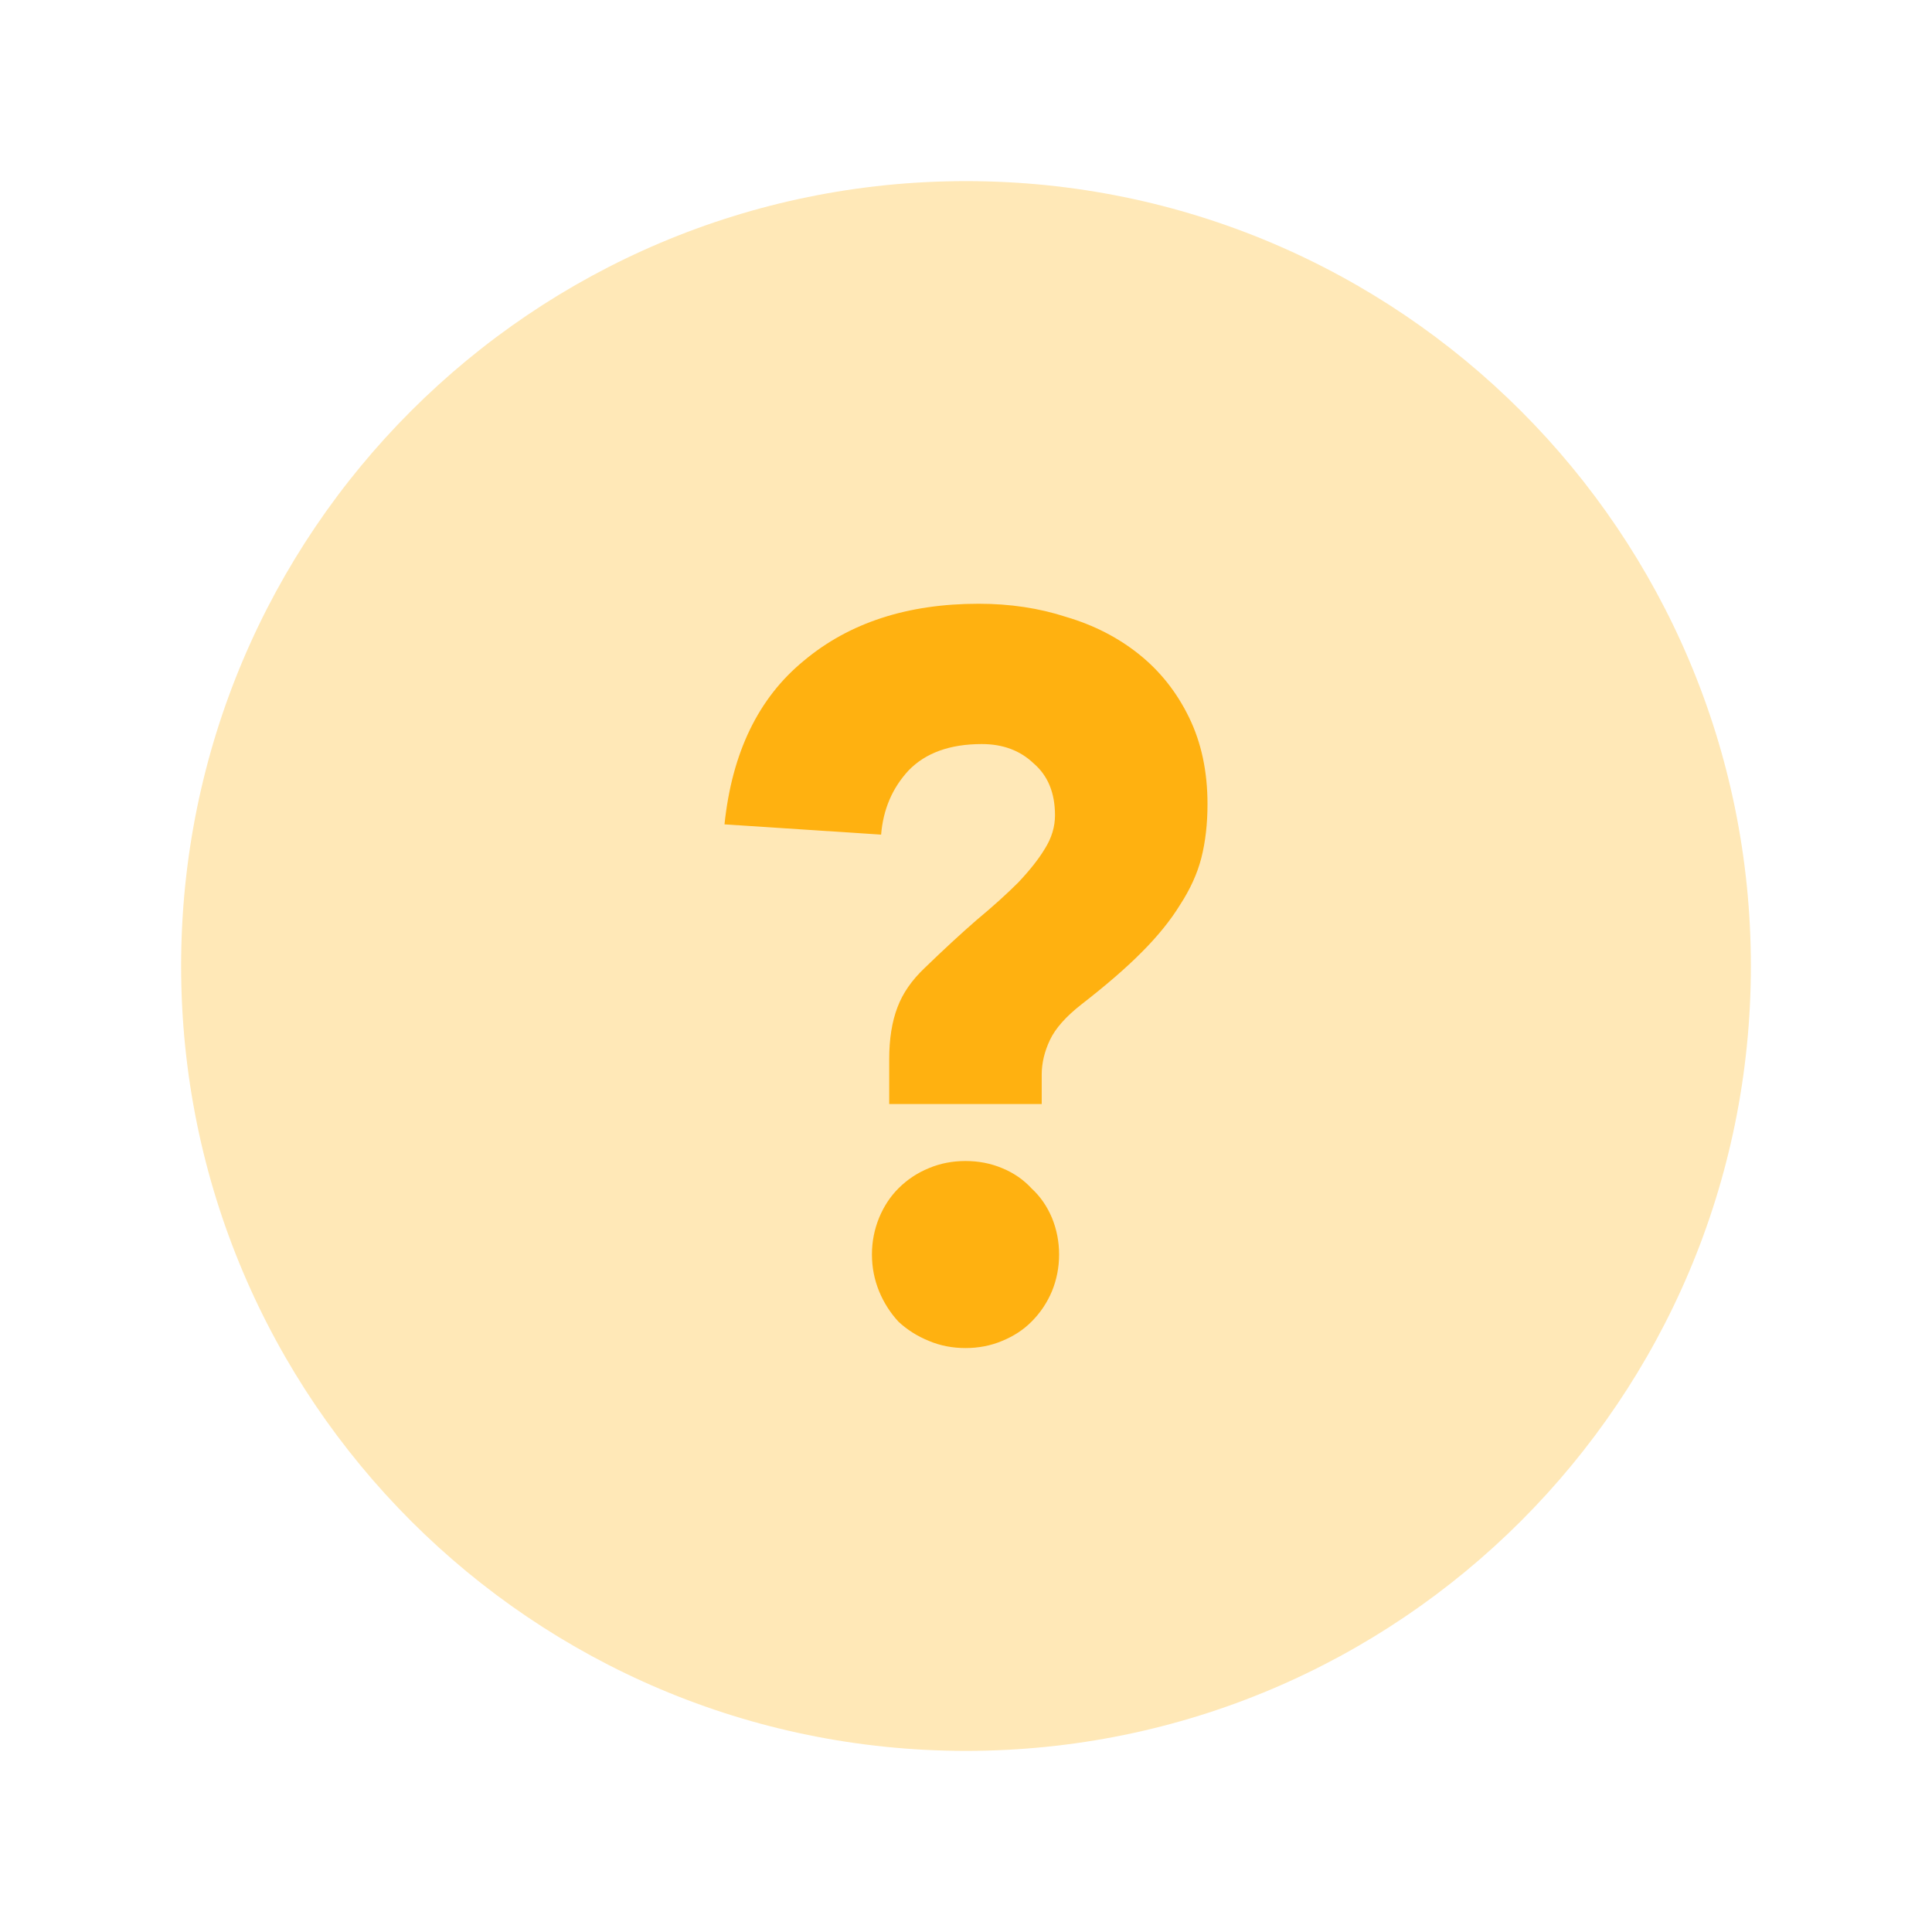 <svg width="16" height="16" viewBox="0 0 16 16" fill="none" xmlns="http://www.w3.org/2000/svg">
<path opacity="0.3" d="M8 14.5C11.59 14.5 14.5 11.59 14.5 8C14.5 4.41 11.59 1.5 8 1.5C4.41 1.5 1.5 4.41 1.5 8C1.5 11.59 4.41 14.5 8 14.5Z" fill="#FFB110"/>
<path d="M7.364 8.773C7.364 8.604 7.387 8.461 7.432 8.343C7.476 8.225 7.552 8.116 7.659 8.015C7.816 7.863 7.959 7.731 8.088 7.619C8.223 7.507 8.338 7.403 8.434 7.307C8.529 7.206 8.602 7.114 8.653 7.029C8.709 6.94 8.737 6.847 8.737 6.752C8.737 6.566 8.678 6.423 8.56 6.322C8.448 6.215 8.305 6.162 8.131 6.162C7.867 6.162 7.665 6.235 7.524 6.381C7.389 6.527 7.314 6.704 7.297 6.912L6 6.827C6.062 6.232 6.281 5.78 6.657 5.472C7.033 5.157 7.516 5 8.105 5C8.364 5 8.605 5.036 8.829 5.109C9.06 5.177 9.262 5.281 9.436 5.421C9.61 5.561 9.747 5.735 9.848 5.943C9.949 6.151 10 6.389 10 6.659C10 6.822 9.983 6.971 9.949 7.105C9.916 7.234 9.857 7.364 9.773 7.493C9.694 7.622 9.587 7.754 9.453 7.888C9.324 8.018 9.158 8.161 8.956 8.318C8.827 8.419 8.74 8.517 8.695 8.613C8.65 8.708 8.627 8.804 8.627 8.899V9.143H7.364V8.773ZM7.221 10.389C7.221 10.283 7.241 10.182 7.28 10.086C7.319 9.991 7.373 9.909 7.44 9.842C7.513 9.769 7.597 9.713 7.693 9.674C7.788 9.634 7.889 9.615 7.996 9.615C8.102 9.615 8.204 9.634 8.299 9.674C8.394 9.713 8.476 9.769 8.543 9.842C8.616 9.909 8.672 9.991 8.712 10.086C8.751 10.182 8.771 10.283 8.771 10.389C8.771 10.496 8.751 10.597 8.712 10.693C8.672 10.788 8.616 10.872 8.543 10.945C8.476 11.013 8.394 11.066 8.299 11.105C8.204 11.145 8.102 11.164 7.996 11.164C7.889 11.164 7.788 11.145 7.693 11.105C7.597 11.066 7.513 11.013 7.44 10.945C7.373 10.872 7.319 10.788 7.28 10.693C7.241 10.597 7.221 10.496 7.221 10.389Z" fill="#FFB110"/>
</svg>
